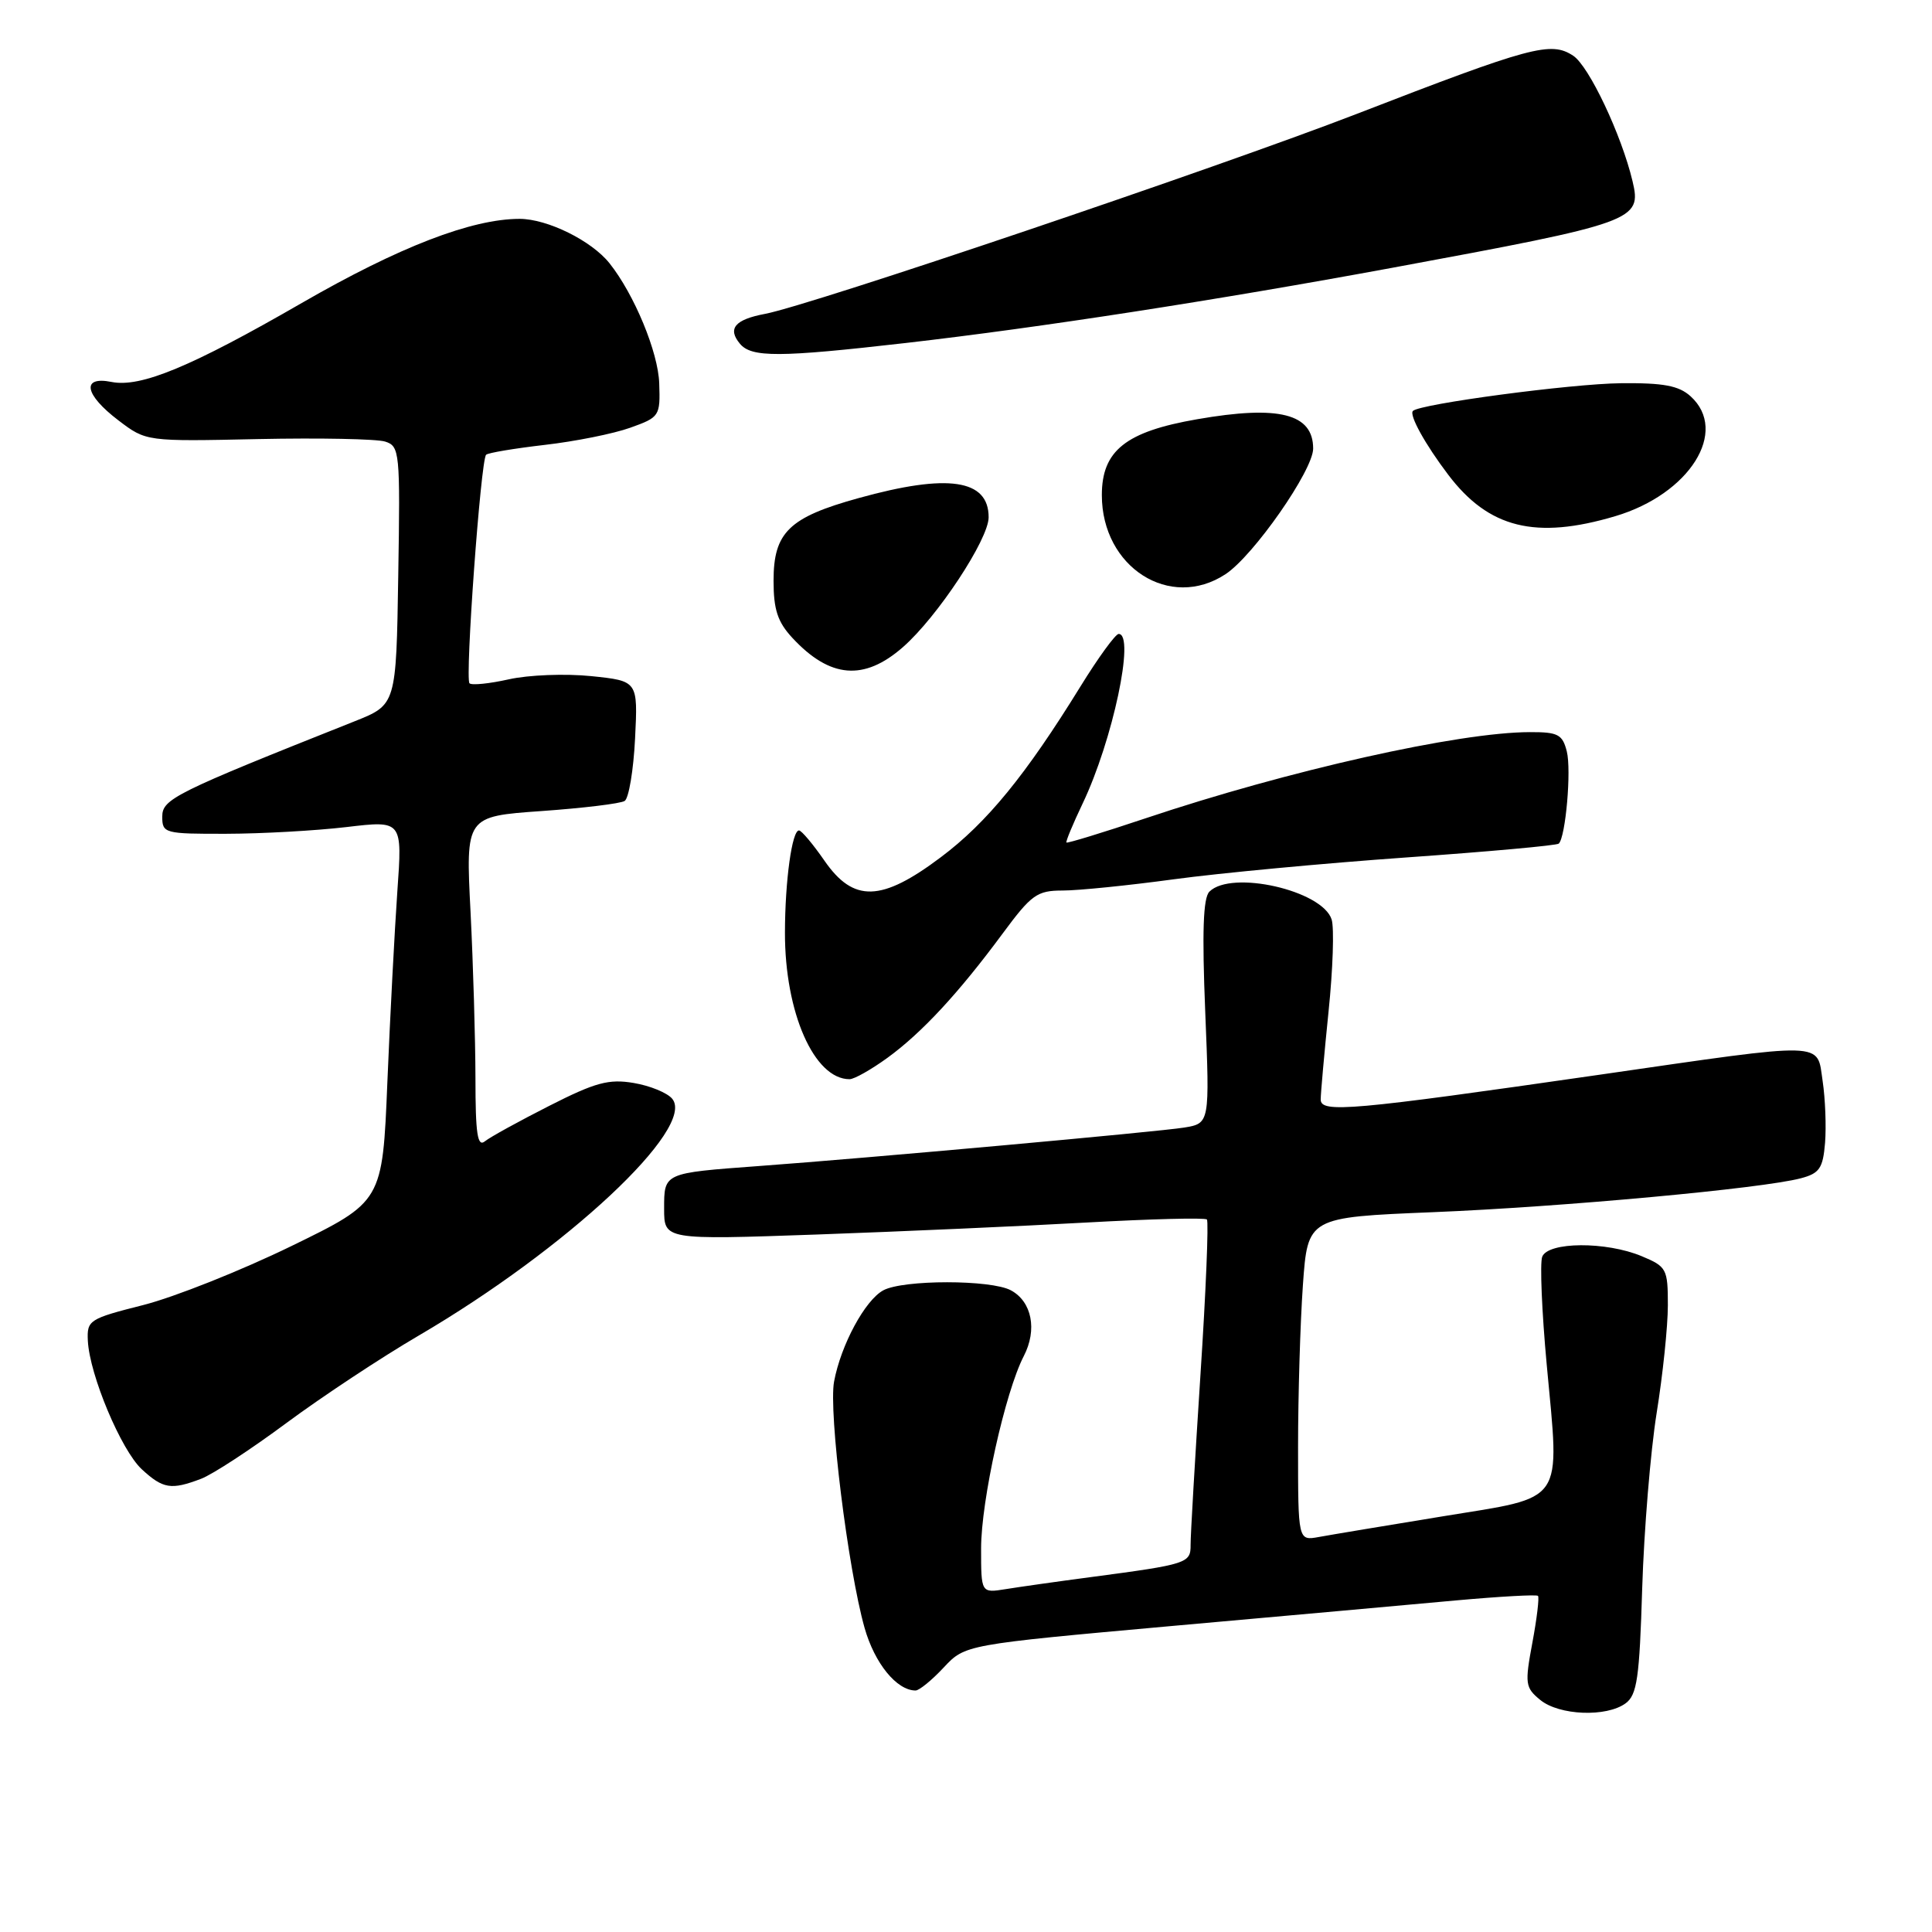 <?xml version="1.0" encoding="UTF-8" standalone="no"?>
<!DOCTYPE svg PUBLIC "-//W3C//DTD SVG 1.1//EN" "http://www.w3.org/Graphics/SVG/1.1/DTD/svg11.dtd" >
<svg xmlns="http://www.w3.org/2000/svg" xmlns:xlink="http://www.w3.org/1999/xlink" version="1.1" viewBox="0 0 256 256">
 <g >
 <path fill="currentColor"
d=" M 215.40 225.70 C 216.92 224.58 217.24 222.36 217.60 210.45 C 217.84 202.78 218.70 192.34 219.51 187.26 C 220.33 182.18 221.00 175.74 221.00 172.96 C 221.00 168.13 220.84 167.83 217.53 166.45 C 212.82 164.48 205.12 164.53 204.35 166.53 C 204.03 167.37 204.30 173.81 204.95 180.84 C 206.68 199.51 207.54 198.25 191.18 200.92 C 183.66 202.15 176.26 203.38 174.75 203.66 C 172.00 204.16 172.00 204.16 172.00 191.73 C 172.00 184.90 172.29 175.26 172.64 170.30 C 173.28 161.30 173.28 161.30 189.89 160.62 C 207.05 159.92 233.54 157.48 238.61 156.13 C 241.09 155.48 241.55 154.81 241.83 151.43 C 242.00 149.27 241.86 145.59 241.51 143.25 C 240.72 137.97 242.39 138.01 212.00 142.40 C 179.00 147.16 175.00 147.51 175.00 145.69 C 175.00 144.88 175.47 139.63 176.04 134.03 C 176.62 128.44 176.80 122.95 176.45 121.84 C 175.23 117.98 163.16 115.24 160.25 118.15 C 159.42 118.98 159.27 123.53 159.70 134.08 C 160.30 148.85 160.30 148.85 156.90 149.41 C 153.44 149.97 115.04 153.45 100.50 154.51 C 87.91 155.44 88.00 155.40 88.00 160.16 C 88.00 164.29 88.00 164.29 108.25 163.58 C 119.39 163.18 135.47 162.47 143.98 161.99 C 152.49 161.52 159.67 161.33 159.92 161.59 C 160.17 161.84 159.79 171.15 159.06 182.27 C 158.34 193.40 157.75 203.49 157.76 204.69 C 157.78 207.14 157.38 207.27 144.50 208.98 C 140.10 209.56 135.04 210.28 133.25 210.57 C 130.00 211.09 130.00 211.09 130.00 205.18 C 130.00 198.84 133.19 184.47 135.65 179.70 C 137.47 176.20 136.73 172.46 133.94 170.97 C 131.29 169.55 119.70 169.55 117.05 170.97 C 114.63 172.27 111.43 178.19 110.52 183.06 C 109.77 187.02 112.36 207.91 114.56 215.70 C 115.89 220.40 118.82 224.00 121.32 224.00 C 121.80 224.00 123.48 222.63 125.04 220.96 C 127.88 217.92 127.88 217.92 155.19 215.46 C 170.21 214.12 187.21 212.59 192.97 212.06 C 198.74 211.54 203.60 211.27 203.79 211.46 C 203.98 211.65 203.65 214.44 203.05 217.65 C 202.03 223.11 202.10 223.62 204.09 225.25 C 206.60 227.31 212.86 227.56 215.40 225.70 Z  M 26.64 195.95 C 28.17 195.37 33.26 192.04 37.96 188.55 C 42.66 185.07 50.55 179.85 55.50 176.96 C 75.08 165.50 92.27 149.44 89.07 145.59 C 88.42 144.80 86.12 143.86 83.97 143.50 C 80.68 142.94 78.90 143.42 72.78 146.53 C 68.78 148.56 64.94 150.67 64.25 151.23 C 63.27 152.03 63.00 150.24 63.00 142.87 C 62.99 137.72 62.70 127.80 62.35 120.84 C 61.70 108.18 61.70 108.18 71.74 107.47 C 77.26 107.08 82.22 106.48 82.77 106.13 C 83.32 105.78 83.94 102.06 84.15 97.86 C 84.53 90.23 84.53 90.23 78.34 89.59 C 74.93 89.24 70.03 89.43 67.44 90.01 C 64.85 90.59 62.50 90.83 62.21 90.54 C 61.60 89.93 63.70 60.97 64.41 60.26 C 64.66 60.00 68.16 59.42 72.19 58.95 C 76.21 58.49 81.30 57.47 83.50 56.68 C 87.39 55.29 87.50 55.14 87.35 50.80 C 87.22 46.67 84.04 39.00 80.76 34.88 C 78.38 31.89 72.54 29.01 68.86 29.00 C 62.50 29.00 52.89 32.71 40.00 40.14 C 25.32 48.61 18.64 51.38 14.78 50.61 C 10.74 49.80 11.19 52.28 15.69 55.70 C 19.37 58.50 19.37 58.50 34.19 58.18 C 42.34 58.01 49.92 58.16 51.03 58.51 C 52.96 59.12 53.04 59.85 52.77 76.27 C 52.50 93.38 52.50 93.38 47.00 95.57 C 23.11 105.07 21.50 105.87 21.50 108.21 C 21.50 110.42 21.80 110.50 30.00 110.48 C 34.67 110.47 41.83 110.07 45.91 109.59 C 53.32 108.71 53.32 108.71 52.65 118.11 C 52.29 123.27 51.69 134.64 51.33 143.36 C 50.68 159.23 50.68 159.23 38.59 165.12 C 31.94 168.36 23.12 171.87 19.00 172.92 C 11.80 174.74 11.51 174.93 11.64 177.66 C 11.87 182.19 16.05 192.14 18.78 194.68 C 21.60 197.28 22.67 197.46 26.64 195.95 Z  M 117.60 140.16 C 122.15 136.85 127.01 131.61 132.87 123.68 C 136.68 118.53 137.41 118.00 140.82 118.00 C 142.89 118.00 149.51 117.33 155.54 116.51 C 161.57 115.69 175.41 114.39 186.30 113.62 C 197.19 112.85 206.31 112.03 206.55 111.78 C 207.46 110.87 208.23 102.04 207.61 99.57 C 207.04 97.31 206.44 97.00 202.73 97.01 C 193.29 97.02 170.73 102.08 151.79 108.43 C 146.15 110.32 141.43 111.76 141.31 111.64 C 141.19 111.52 142.16 109.19 143.46 106.46 C 147.44 98.12 150.44 84.00 148.23 84.00 C 147.81 84.00 145.52 87.14 143.16 90.97 C 135.90 102.73 130.78 109.00 124.66 113.59 C 116.79 119.51 113.10 119.62 109.24 114.04 C 107.73 111.86 106.22 110.06 105.88 110.04 C 104.95 109.98 104.02 116.71 104.01 123.57 C 103.99 134.17 107.88 143.00 112.57 143.00 C 113.19 143.00 115.45 141.72 117.60 140.16 Z  M 119.64 85.75 C 124.20 81.76 131.00 71.46 131.00 68.54 C 131.00 63.51 125.62 62.71 113.77 66.00 C 104.54 68.55 102.50 70.54 102.50 76.95 C 102.50 80.78 103.04 82.42 105.00 84.53 C 109.98 89.89 114.49 90.26 119.64 85.75 Z  M 162.39 76.08 C 166.10 73.64 174.00 62.31 174.00 59.44 C 174.00 54.81 169.48 53.66 158.64 55.55 C 149.16 57.19 146.00 59.71 146.00 65.61 C 146.00 75.16 155.03 80.93 162.39 76.08 Z  M 214.02 68.40 C 223.89 65.47 229.12 57.14 224.01 52.51 C 222.45 51.10 220.42 50.72 214.76 50.78 C 208.19 50.85 188.15 53.52 187.22 54.45 C 186.69 54.98 188.84 58.88 191.90 62.91 C 197.26 69.99 203.48 71.53 214.02 68.40 Z  M 120.00 45.45 C 137.70 43.42 160.98 39.82 184.50 35.48 C 216.73 29.52 217.56 29.22 216.32 24.01 C 214.86 17.87 210.54 8.74 208.45 7.38 C 205.49 5.44 202.95 6.12 179.78 15.09 C 161.34 22.22 107.36 40.47 101.37 41.59 C 97.38 42.34 96.37 43.54 98.04 45.54 C 99.57 47.39 103.24 47.37 120.00 45.45 Z "/>
</g>
</svg>